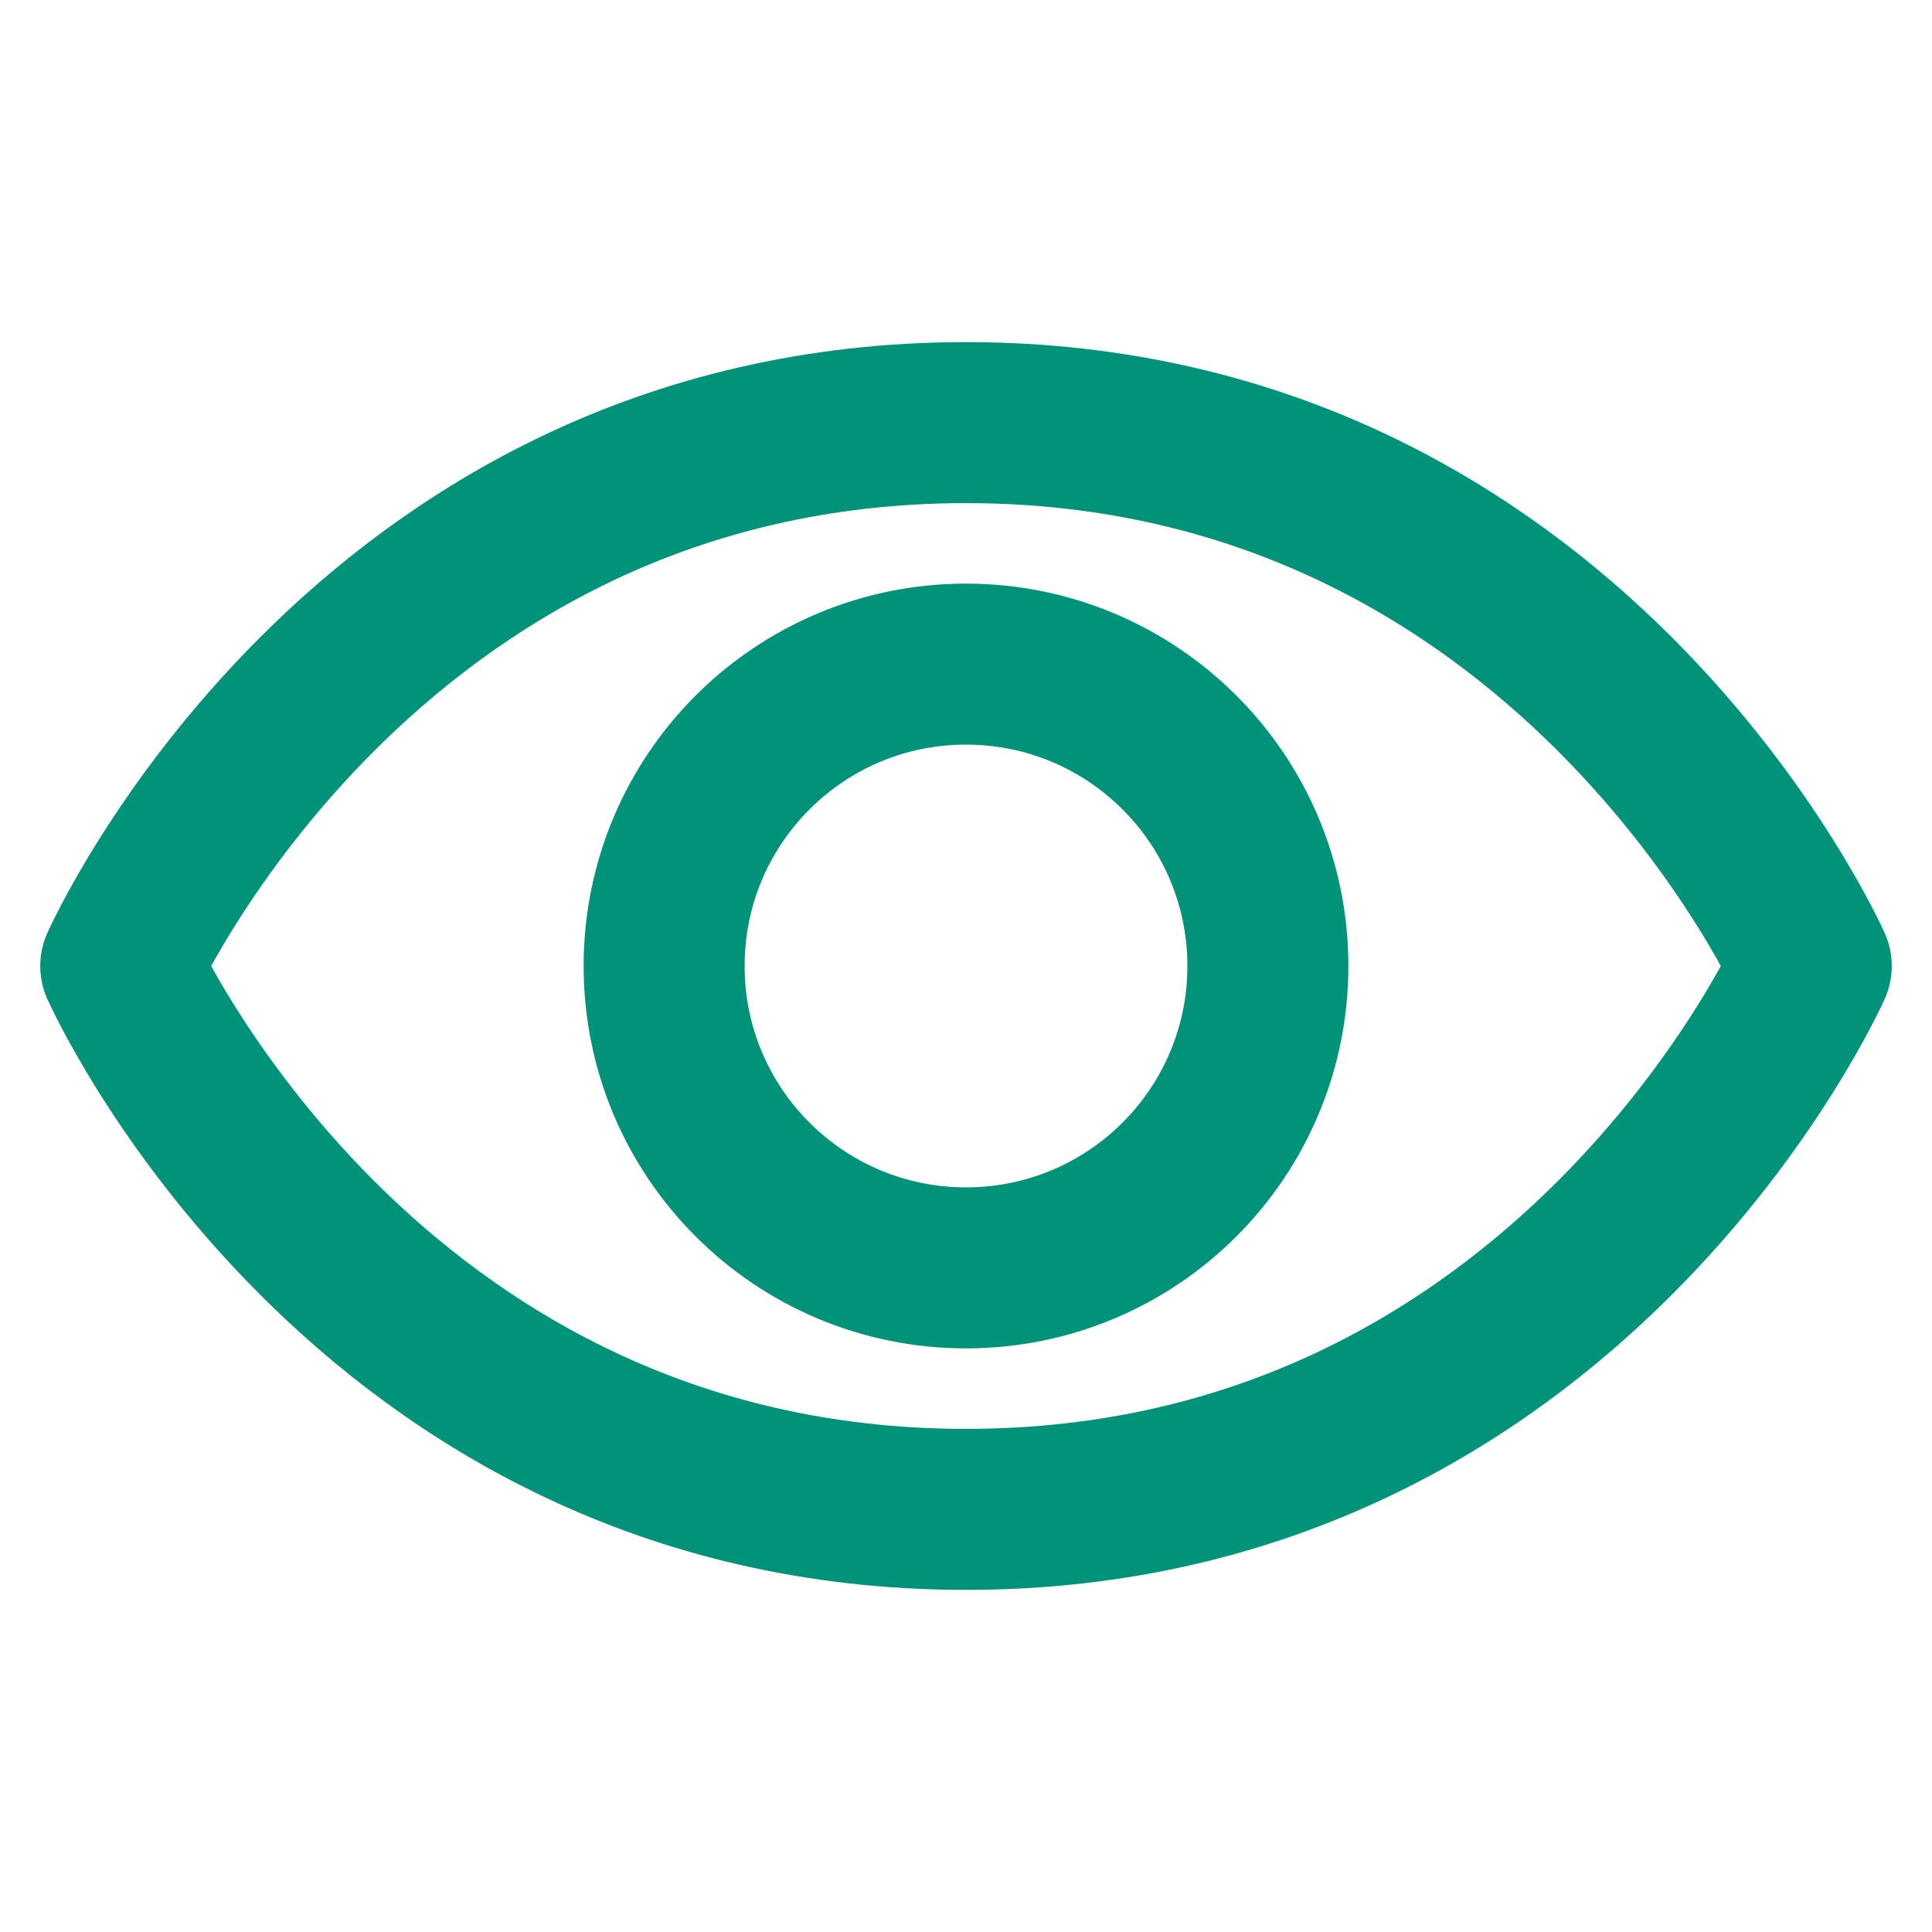 <svg width="12" height="12" viewBox="0 0 12 12" fill="none" xmlns="http://www.w3.org/2000/svg">
<path d="M6 2.625C2.25 2.625 0.75 6 0.75 6C0.75 6 2.25 9.375 6 9.375C9.75 9.375 11.25 6 11.25 6C11.25 6 9.75 2.625 6 2.625Z" stroke="#009379" stroke-linecap="round" stroke-linejoin="round"/>
<path d="M6 7.875C7.036 7.875 7.875 7.036 7.875 6C7.875 4.964 7.036 4.125 6 4.125C4.964 4.125 4.125 4.964 4.125 6C4.125 7.036 4.964 7.875 6 7.875Z" stroke="#009379" stroke-linecap="round" stroke-linejoin="round"/>
</svg>
